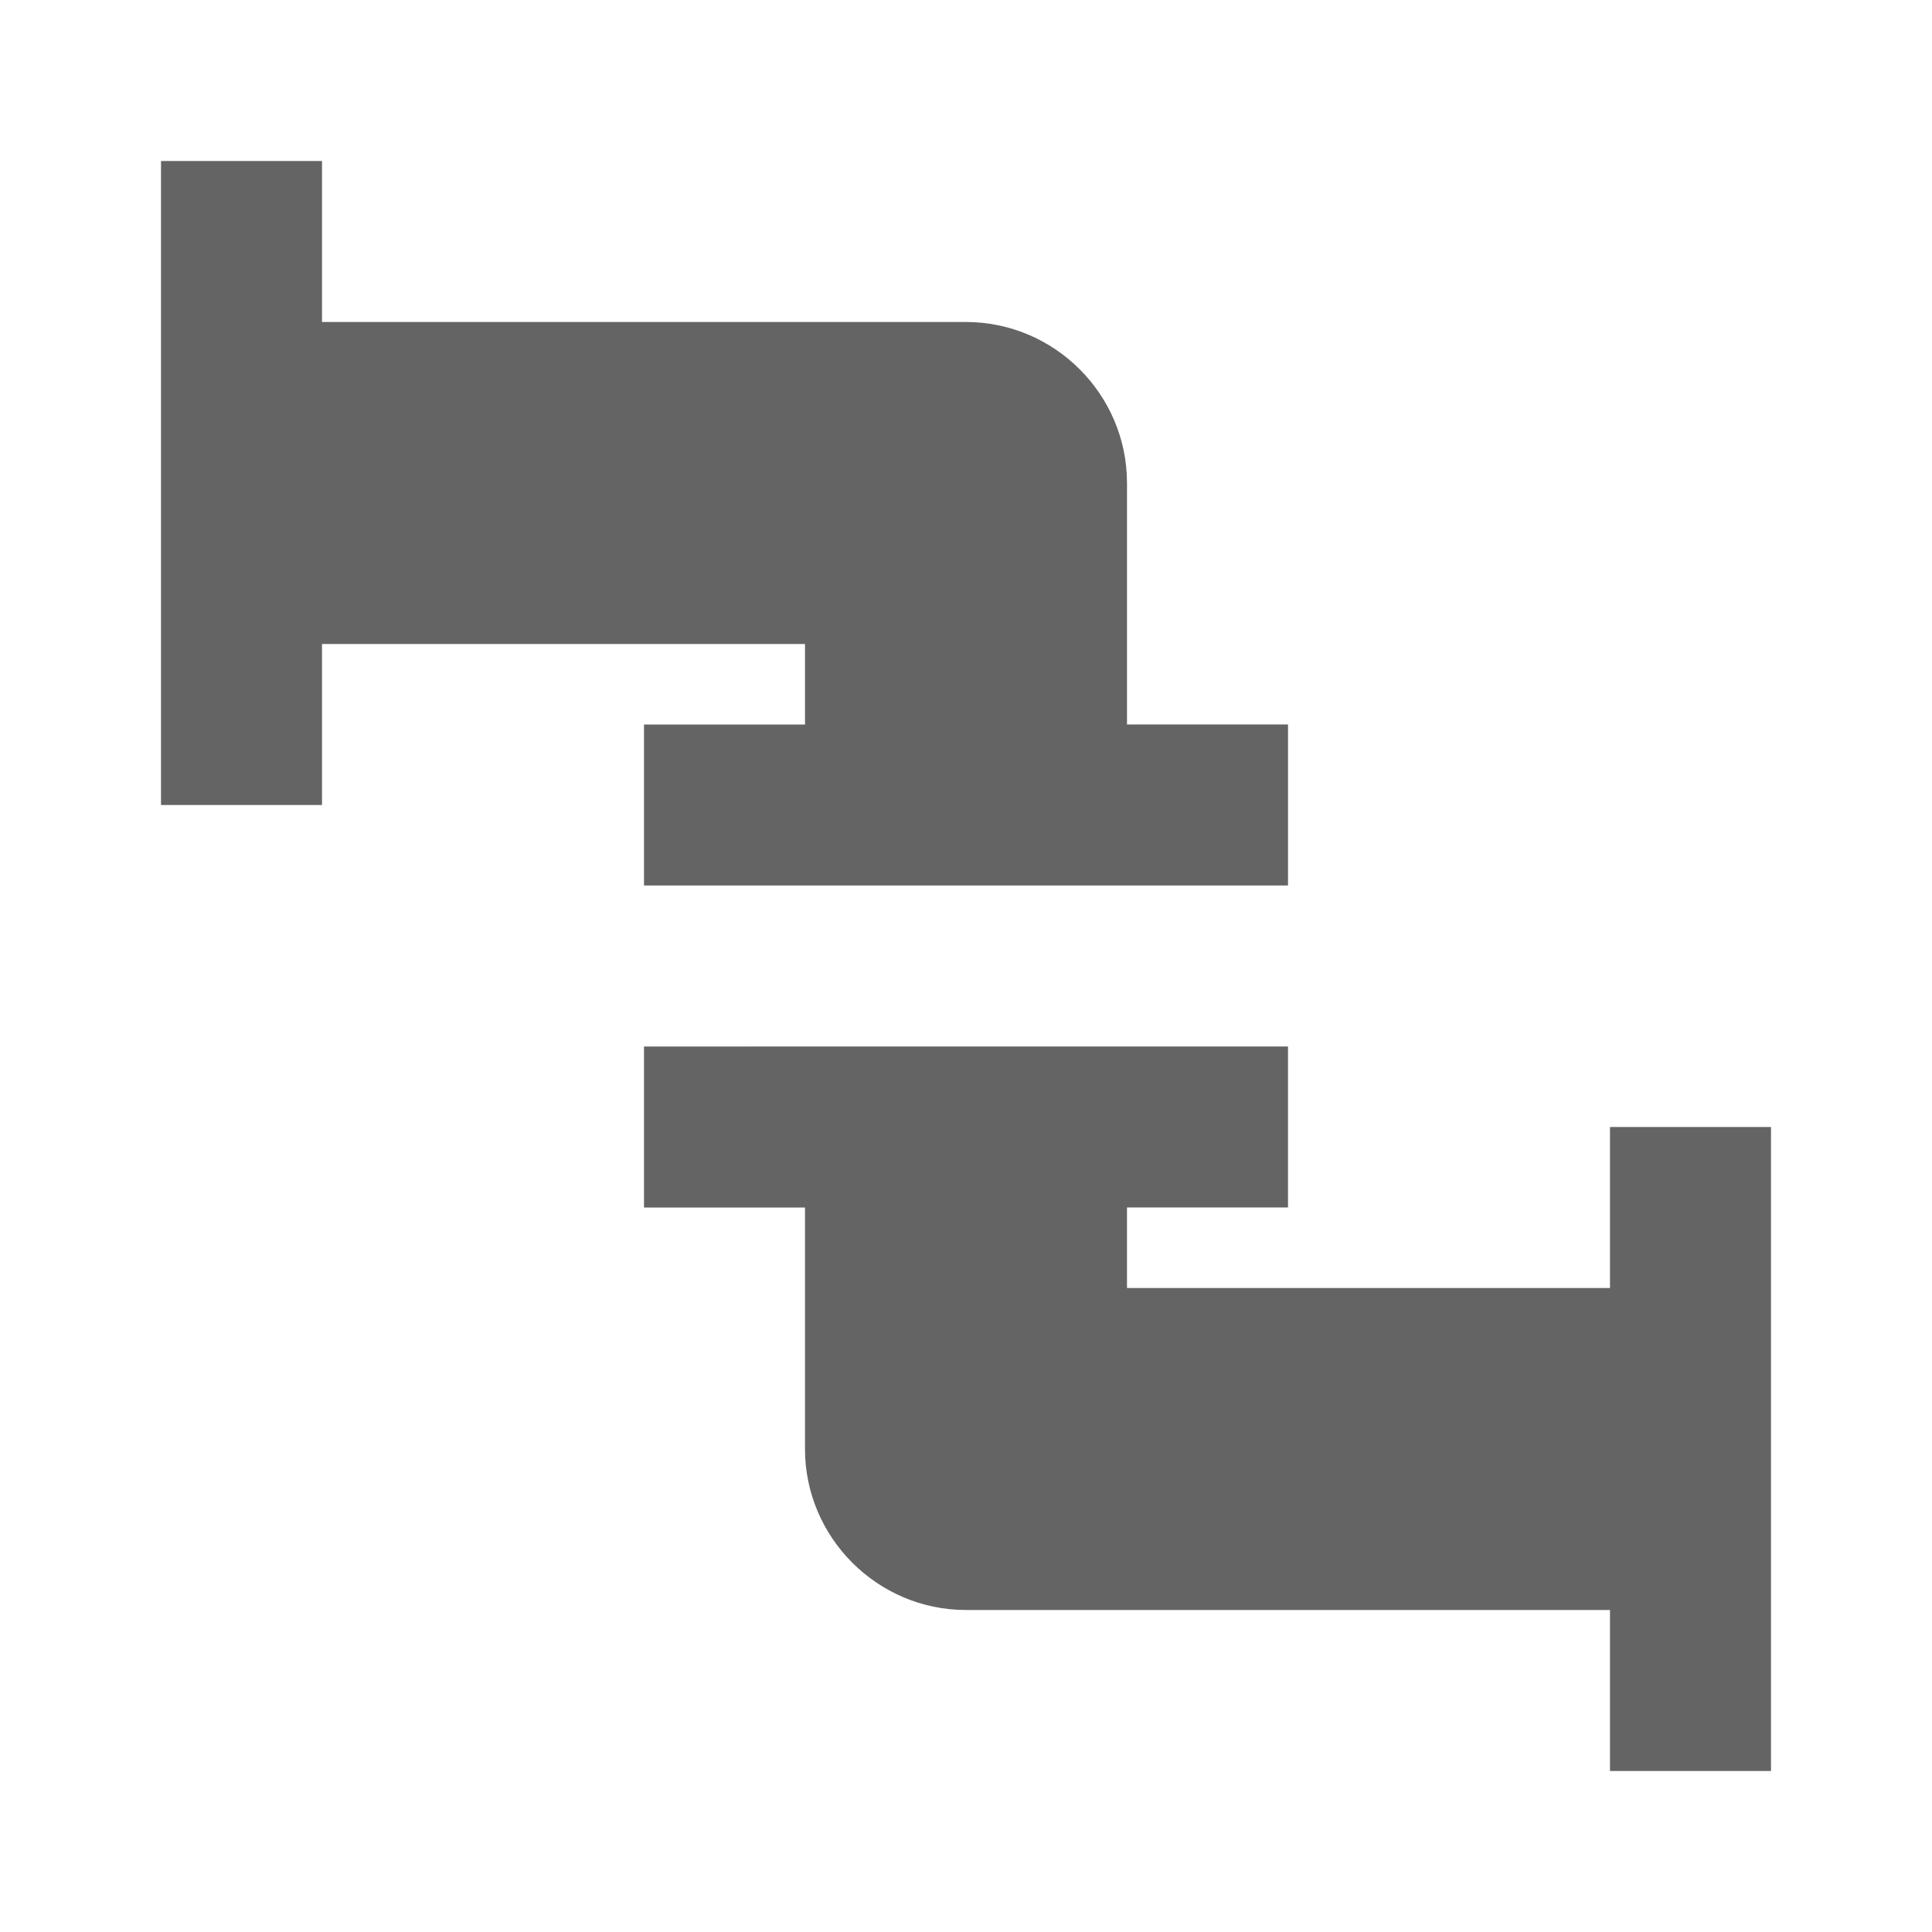 <?xml version="1.0"?>
<svg xmlns="http://www.w3.org/2000/svg" xmlns:xlink="http://www.w3.org/1999/xlink" aria-hidden="true" width="1em" height="1em" viewBox="0 0 24 24" data-icon="mdi:pipe-disconnected" data-width="1em" data-height="1em" data-inline="false" class="iconify"><path d="M16 9v2H8V9h2V8H4v2H2V2h2v2h8c1.1 0 2 .9 2 2v3h2m-6 6v3c0 1.1.9 2 2 2h8v2h2v-8h-2v2h-6v-1h2v-2H8v2h2z" fill="#646464"/></svg>
